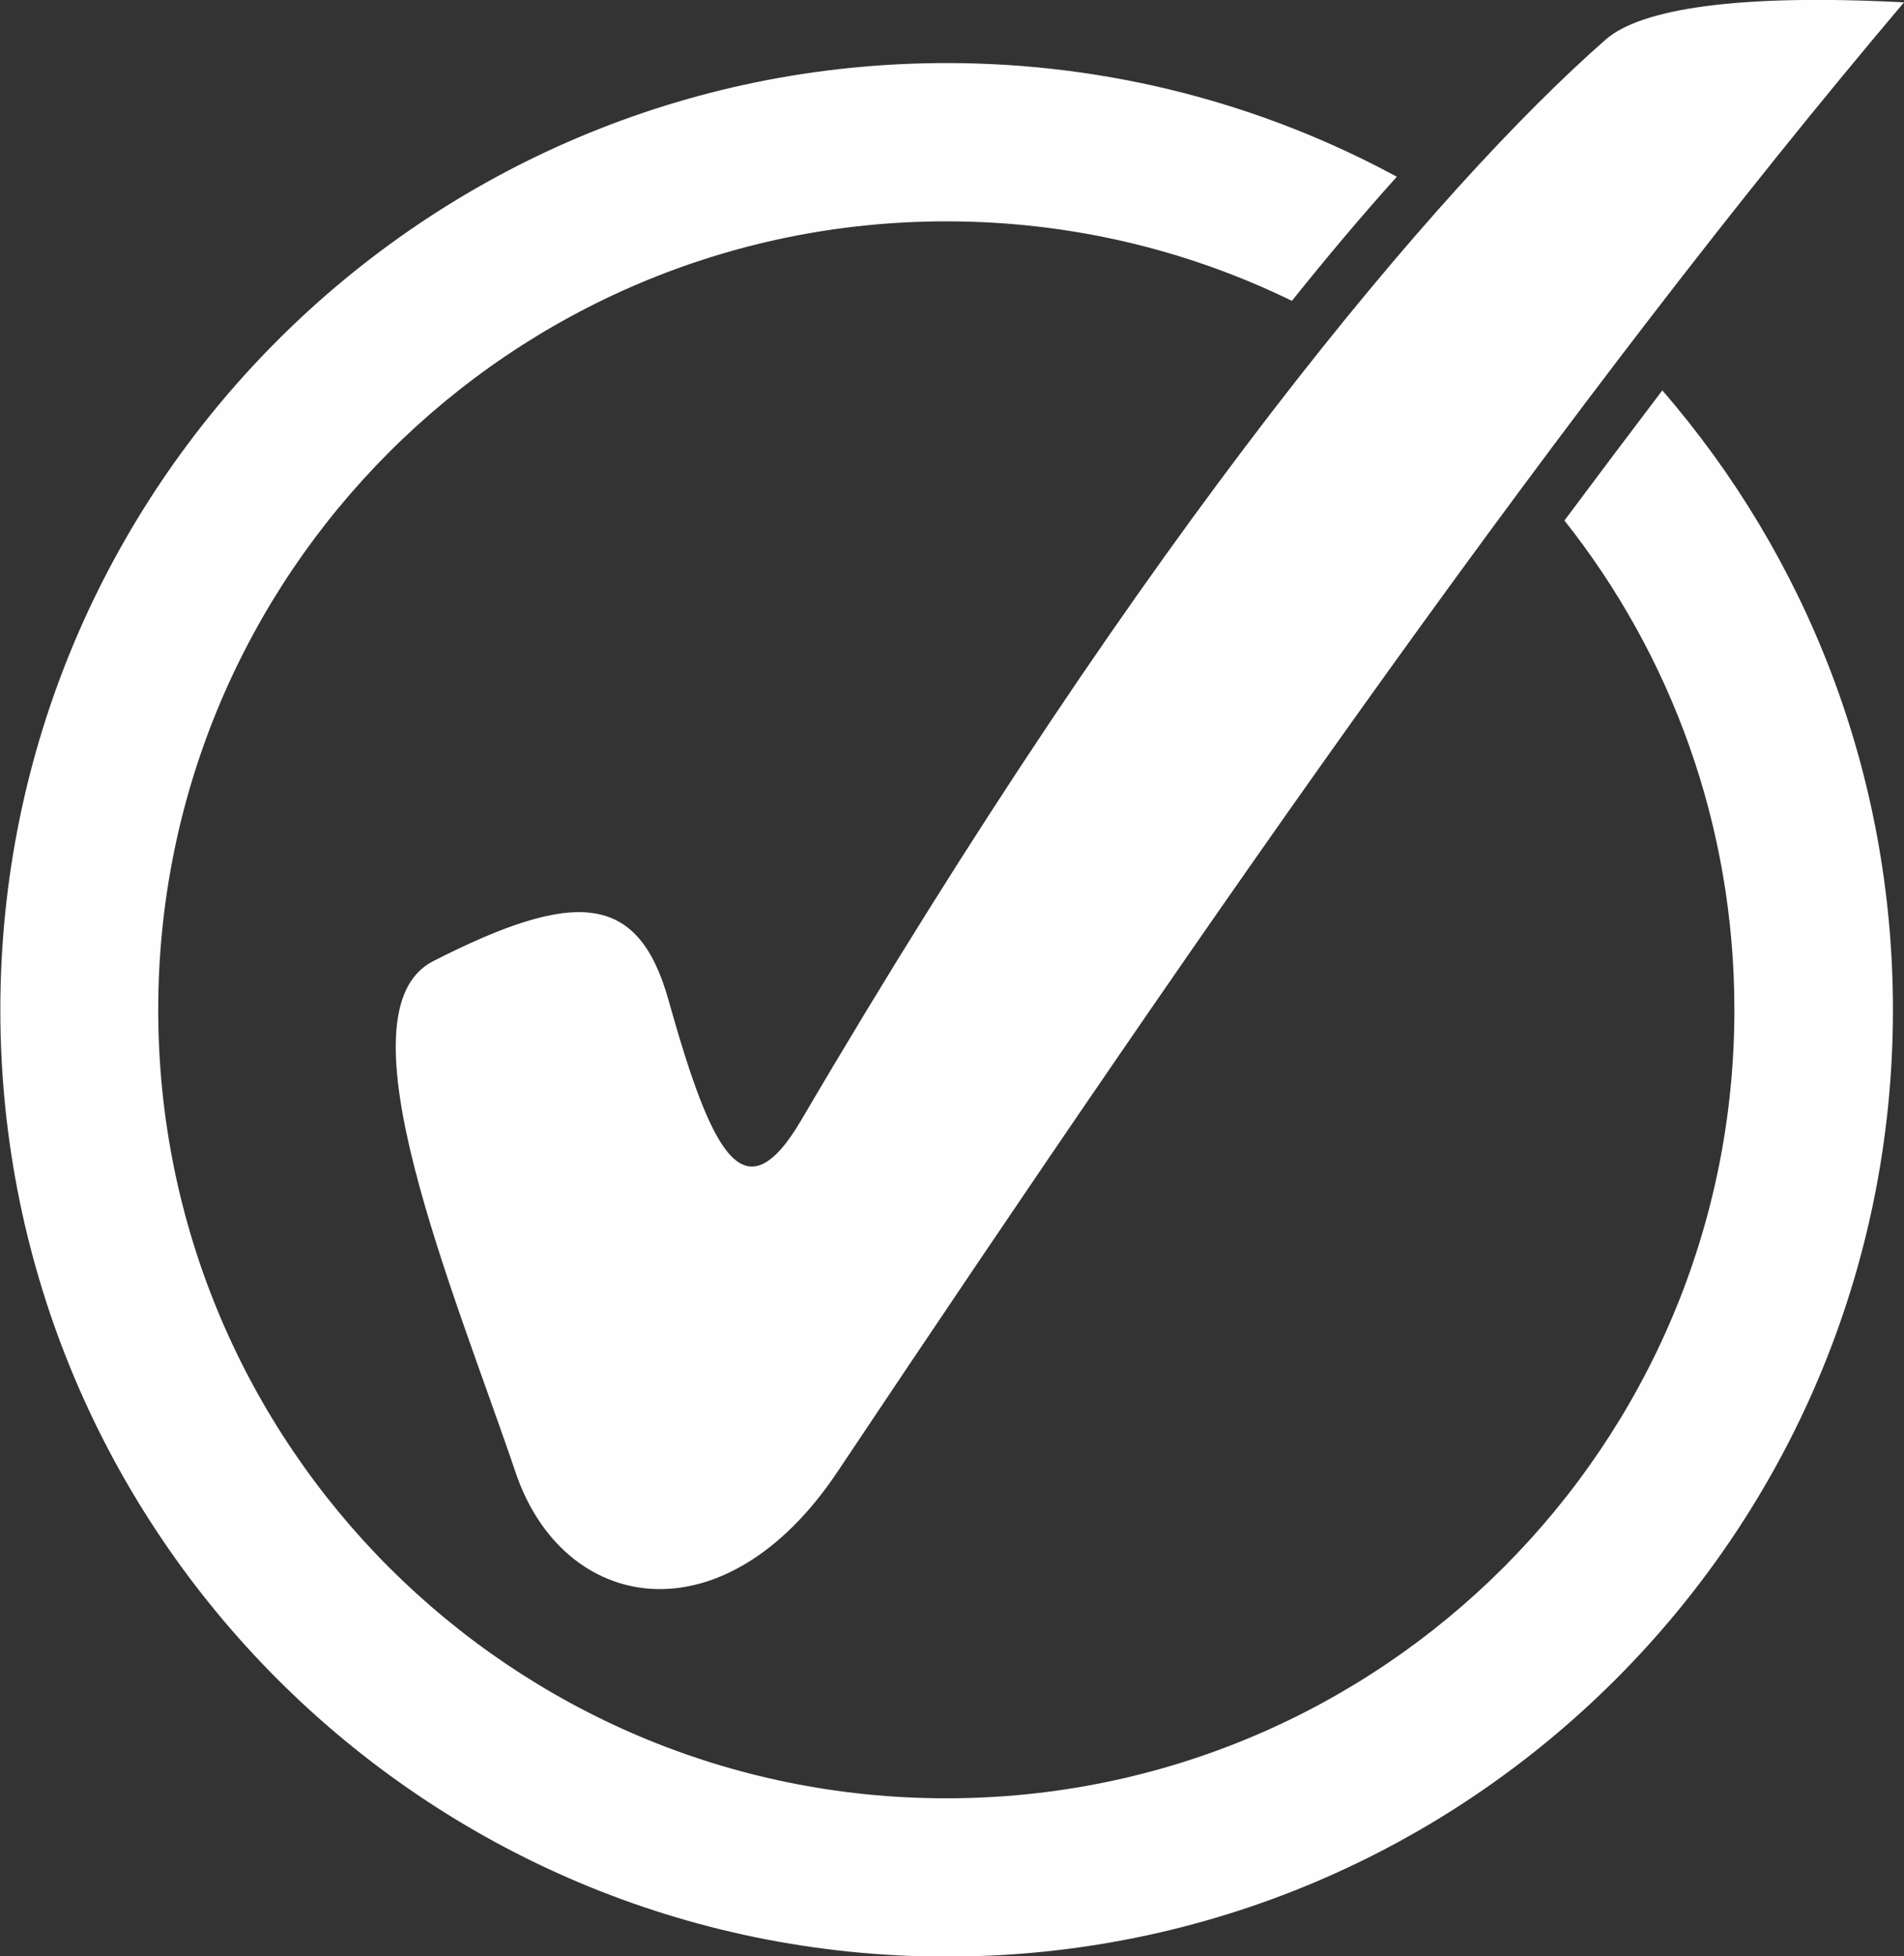 <?xml version="1.0" encoding="UTF-8"?>
<!DOCTYPE svg PUBLIC "-//W3C//DTD SVG 1.1//EN" "http://www.w3.org/Graphics/SVG/1.1/DTD/svg11.dtd">
<!-- Creator: CorelDRAW -->
<svg xmlns="http://www.w3.org/2000/svg" xml:space="preserve" width="72.152mm" height="74.096mm" version="1.1" style="shape-rendering:geometricPrecision; text-rendering:geometricPrecision; image-rendering:optimizeQuality; fill-rule:evenodd; clip-rule:evenodd"
viewBox="0 0 56.8 58.33"
 xmlns:xlink="http://www.w3.org/1999/xlink"
 xmlns:xodm="http://www.corel.com/coreldraw/odm/2003">
 <rect x="0" y="0" width="56.8" height="58.33" fill="#333333" stroke="none"/>
 <defs>
  <style type="text/css">
   <![CDATA[
    .fil0 {fill:#FEFEFE;fill-rule:nonzero}
   ]]>
  </style>
 </defs>
 <g id="Capa_x0020_1">
  <path class="fil0" d="M24.98 43.89c11.48,-17.18 21.79,-31.97 31.82,-43.82 -4.95,-0.26 -7.85,0.19 -8.9,1.11 -4.95,4.34 -13.66,14.6 -23.98,32.19 -1.72,2.94 -2.68,1.07 -3.98,-3.56 -0.9,-3.2 -2.78,-3.31 -7.02,-1.15 -2.93,1.5 0.64,9.87 2.46,15.24 1.42,4.21 6.21,5.06 9.6,-0.01z"/>
  <path class="fil0" d="M28.23 6.6c3.7,0 7.19,0.85 10.31,2.37 1.01,-1.26 2.05,-2.5 3.13,-3.7 -3.99,-2.16 -8.57,-3.39 -13.43,-3.39 -15.59,0 -28.23,12.64 -28.23,28.23 0,15.59 12.64,28.23 28.23,28.23 15.59,0 28.23,-12.64 28.23,-28.23 0,-7.06 -2.59,-13.52 -6.88,-18.47 -0.98,1.29 -1.95,2.58 -2.92,3.88 3.18,4.01 5.07,9.08 5.07,14.59 0,12.98 -10.52,23.51 -23.51,23.51 -12.98,0 -23.51,-10.52 -23.51,-23.51 0,-12.98 10.52,-23.51 23.51,-23.51z"/>
 </g>
</svg>
